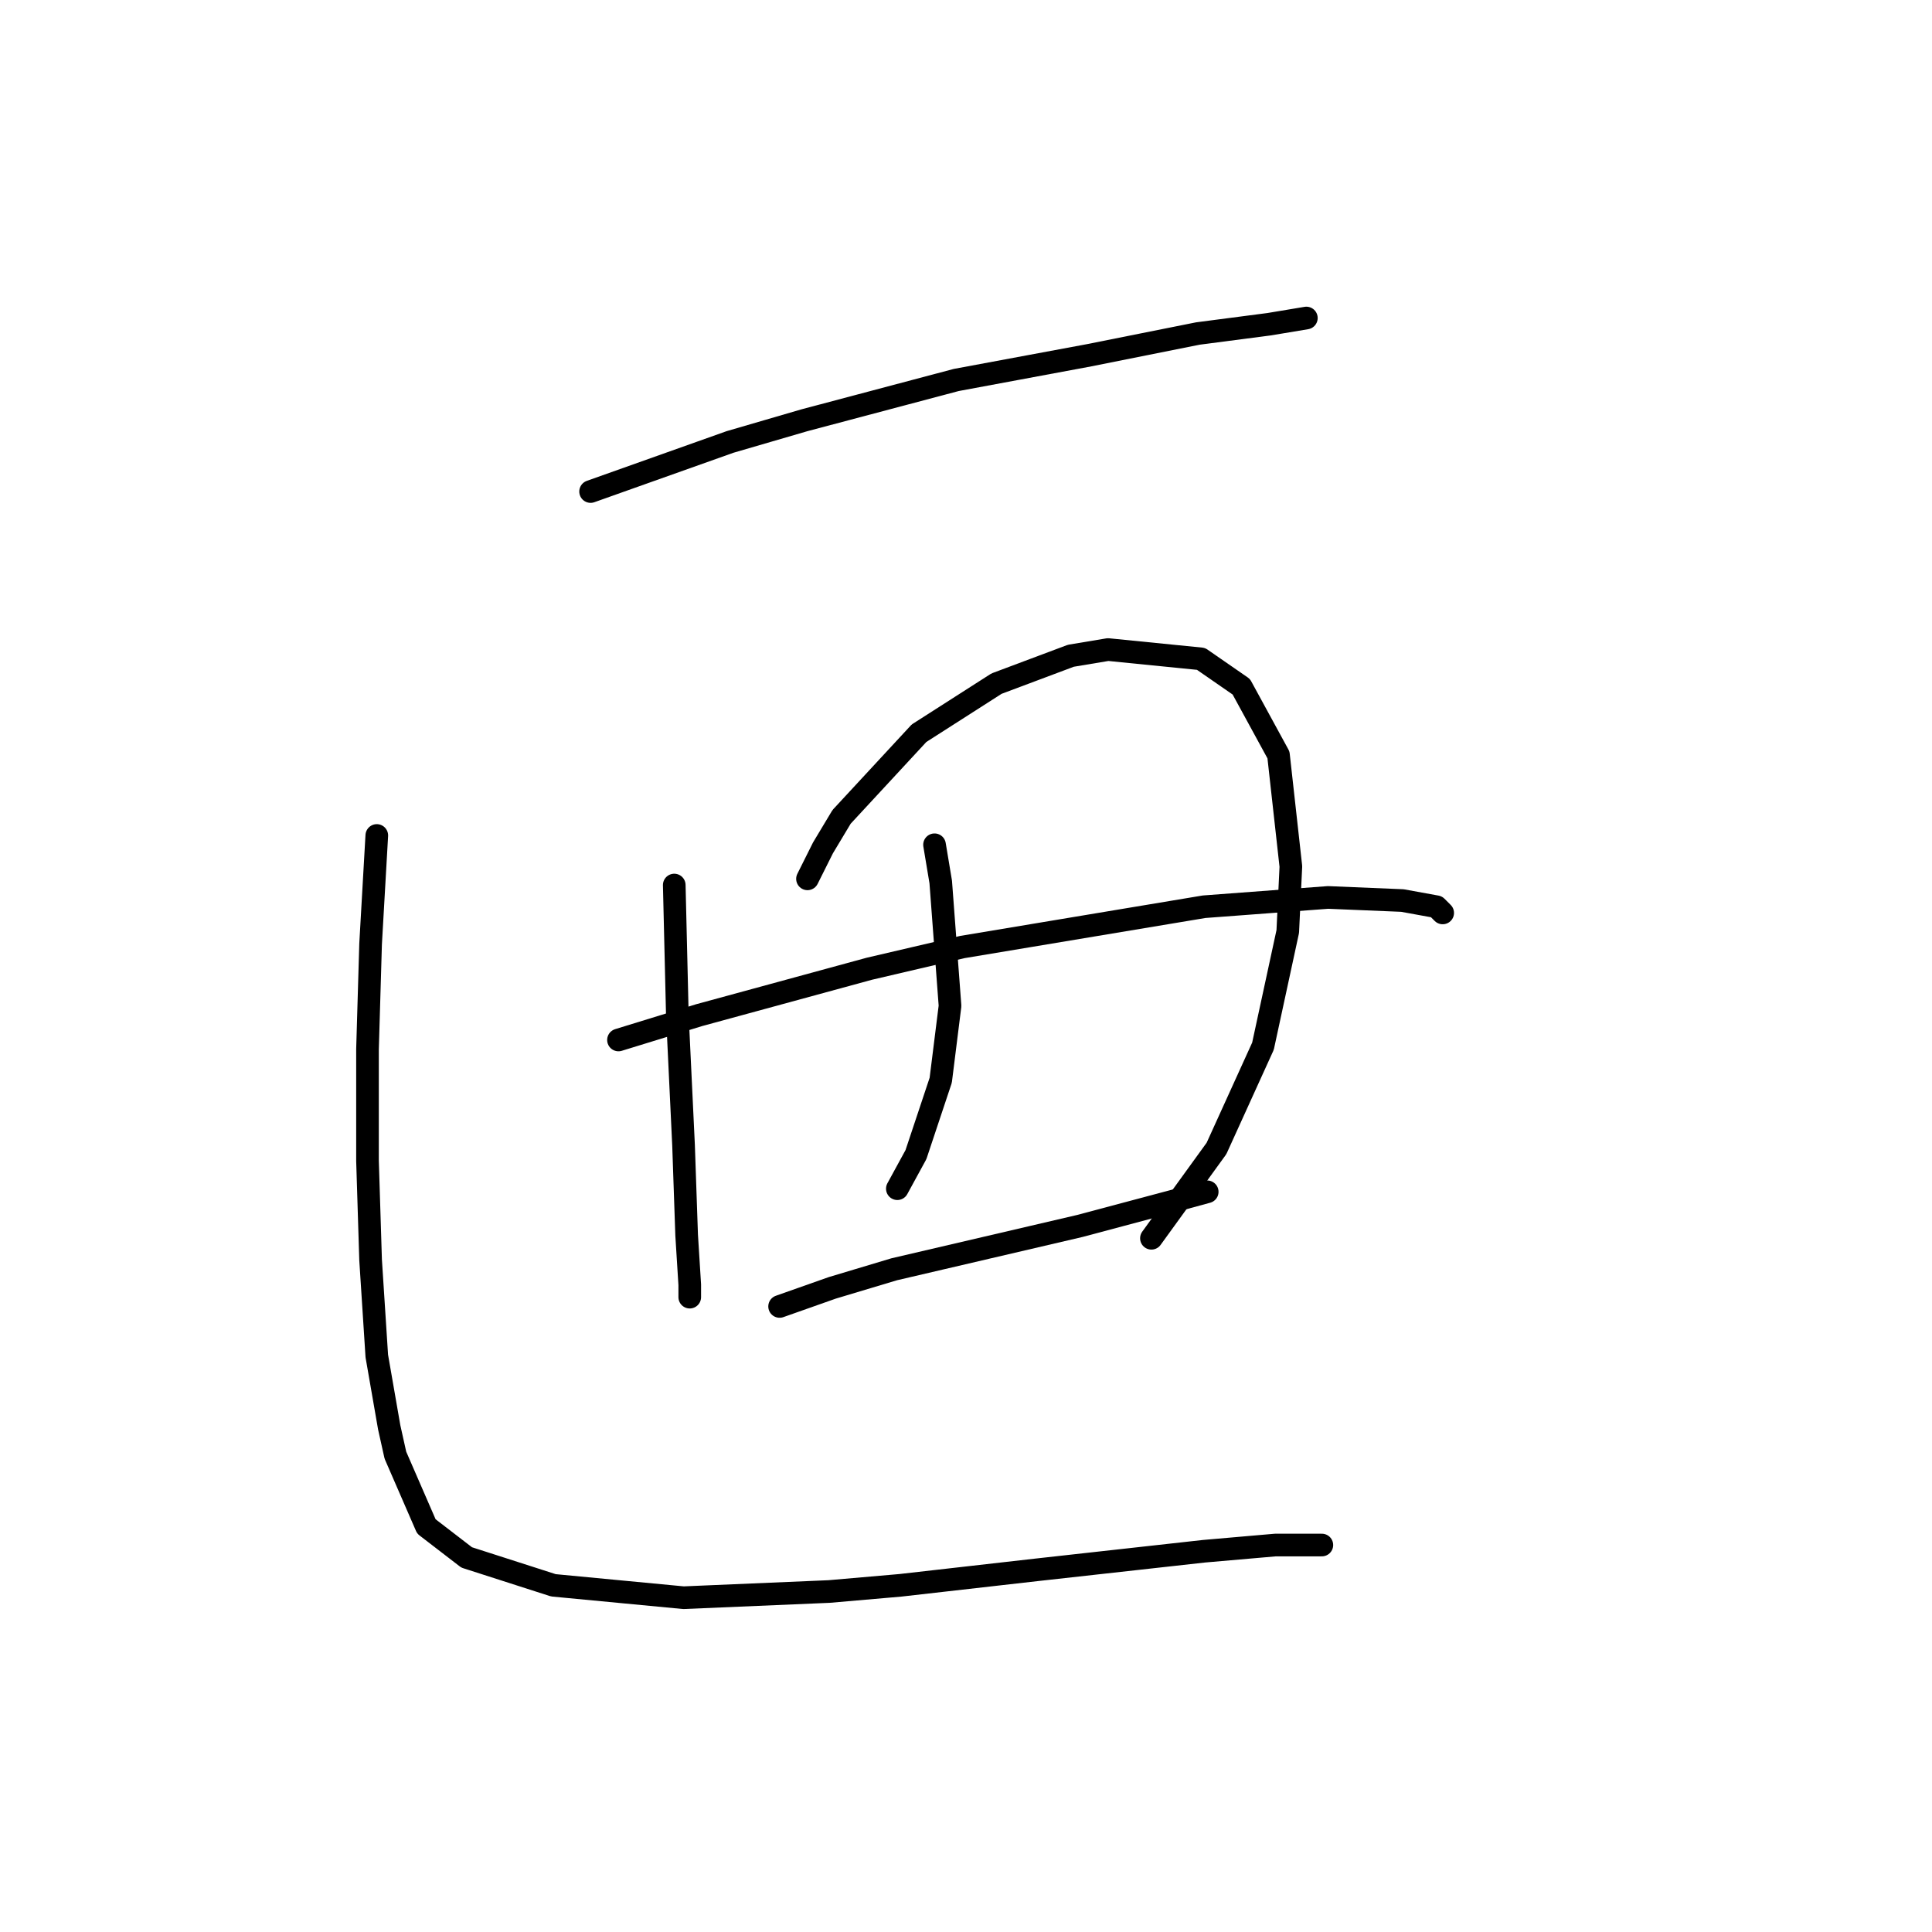 <?xml version="1.0" standalone="no"?>
    <svg width="256" height="256" xmlns="http://www.w3.org/2000/svg" version="1.1">
    <polyline stroke="black" stroke-width="3" stroke-linecap="round" fill="transparent" stroke-linejoin="round" points="78.257 65.131 96.733 58.562 106.586 55.688 126.704 50.35 144.359 47.066 158.729 44.192 168.172 42.96 173.099 42.139 173.099 42.139 " />
        <polyline stroke="black" stroke-width="3" stroke-linecap="round" fill="transparent" stroke-linejoin="round" points="89.342 117.273 89.753 134.517 90.574 151.761 90.985 163.668 91.395 170.237 91.395 171.879 91.395 171.879 " />
        <polyline stroke="black" stroke-width="3" stroke-linecap="round" fill="transparent" stroke-linejoin="round" points="106.997 116.452 109.05 112.346 111.513 108.241 121.777 97.155 132.042 90.586 141.895 86.891 146.822 86.07 159.139 87.302 164.477 90.997 169.404 100.029 171.046 114.81 170.635 123.432 167.351 138.623 161.192 152.172 152.57 164.078 152.57 164.078 " />
        <polyline stroke="black" stroke-width="3" stroke-linecap="round" fill="transparent" stroke-linejoin="round" points="123.83 111.936 124.651 116.863 125.883 133.285 124.651 143.139 121.367 152.993 118.903 157.509 118.903 157.509 " />
        <polyline stroke="black" stroke-width="3" stroke-linecap="round" fill="transparent" stroke-linejoin="round" points="81.952 137.802 92.627 134.517 115.208 128.359 127.525 125.485 159.55 120.147 175.973 118.916 185.826 119.326 190.343 120.147 191.164 120.968 191.164 120.968 " />
        <polyline stroke="black" stroke-width="3" stroke-linecap="round" fill="transparent" stroke-linejoin="round" points="103.302 173.111 110.281 170.647 118.493 168.184 143.127 162.436 155.444 159.151 159.961 157.92 159.961 157.92 " />
        <polyline stroke="black" stroke-width="3" stroke-linecap="round" fill="transparent" stroke-linejoin="round" points="49.927 110.704 49.106 125.074 48.696 139.033 48.696 153.814 49.106 166.952 49.927 179.68 51.57 189.123 52.391 192.818 56.497 202.261 61.834 206.367 73.33 210.062 90.574 211.705 109.871 210.883 119.314 210.062 137.379 208.009 159.55 205.546 168.993 204.725 175.152 204.725 175.152 204.725 " />
        </svg>
